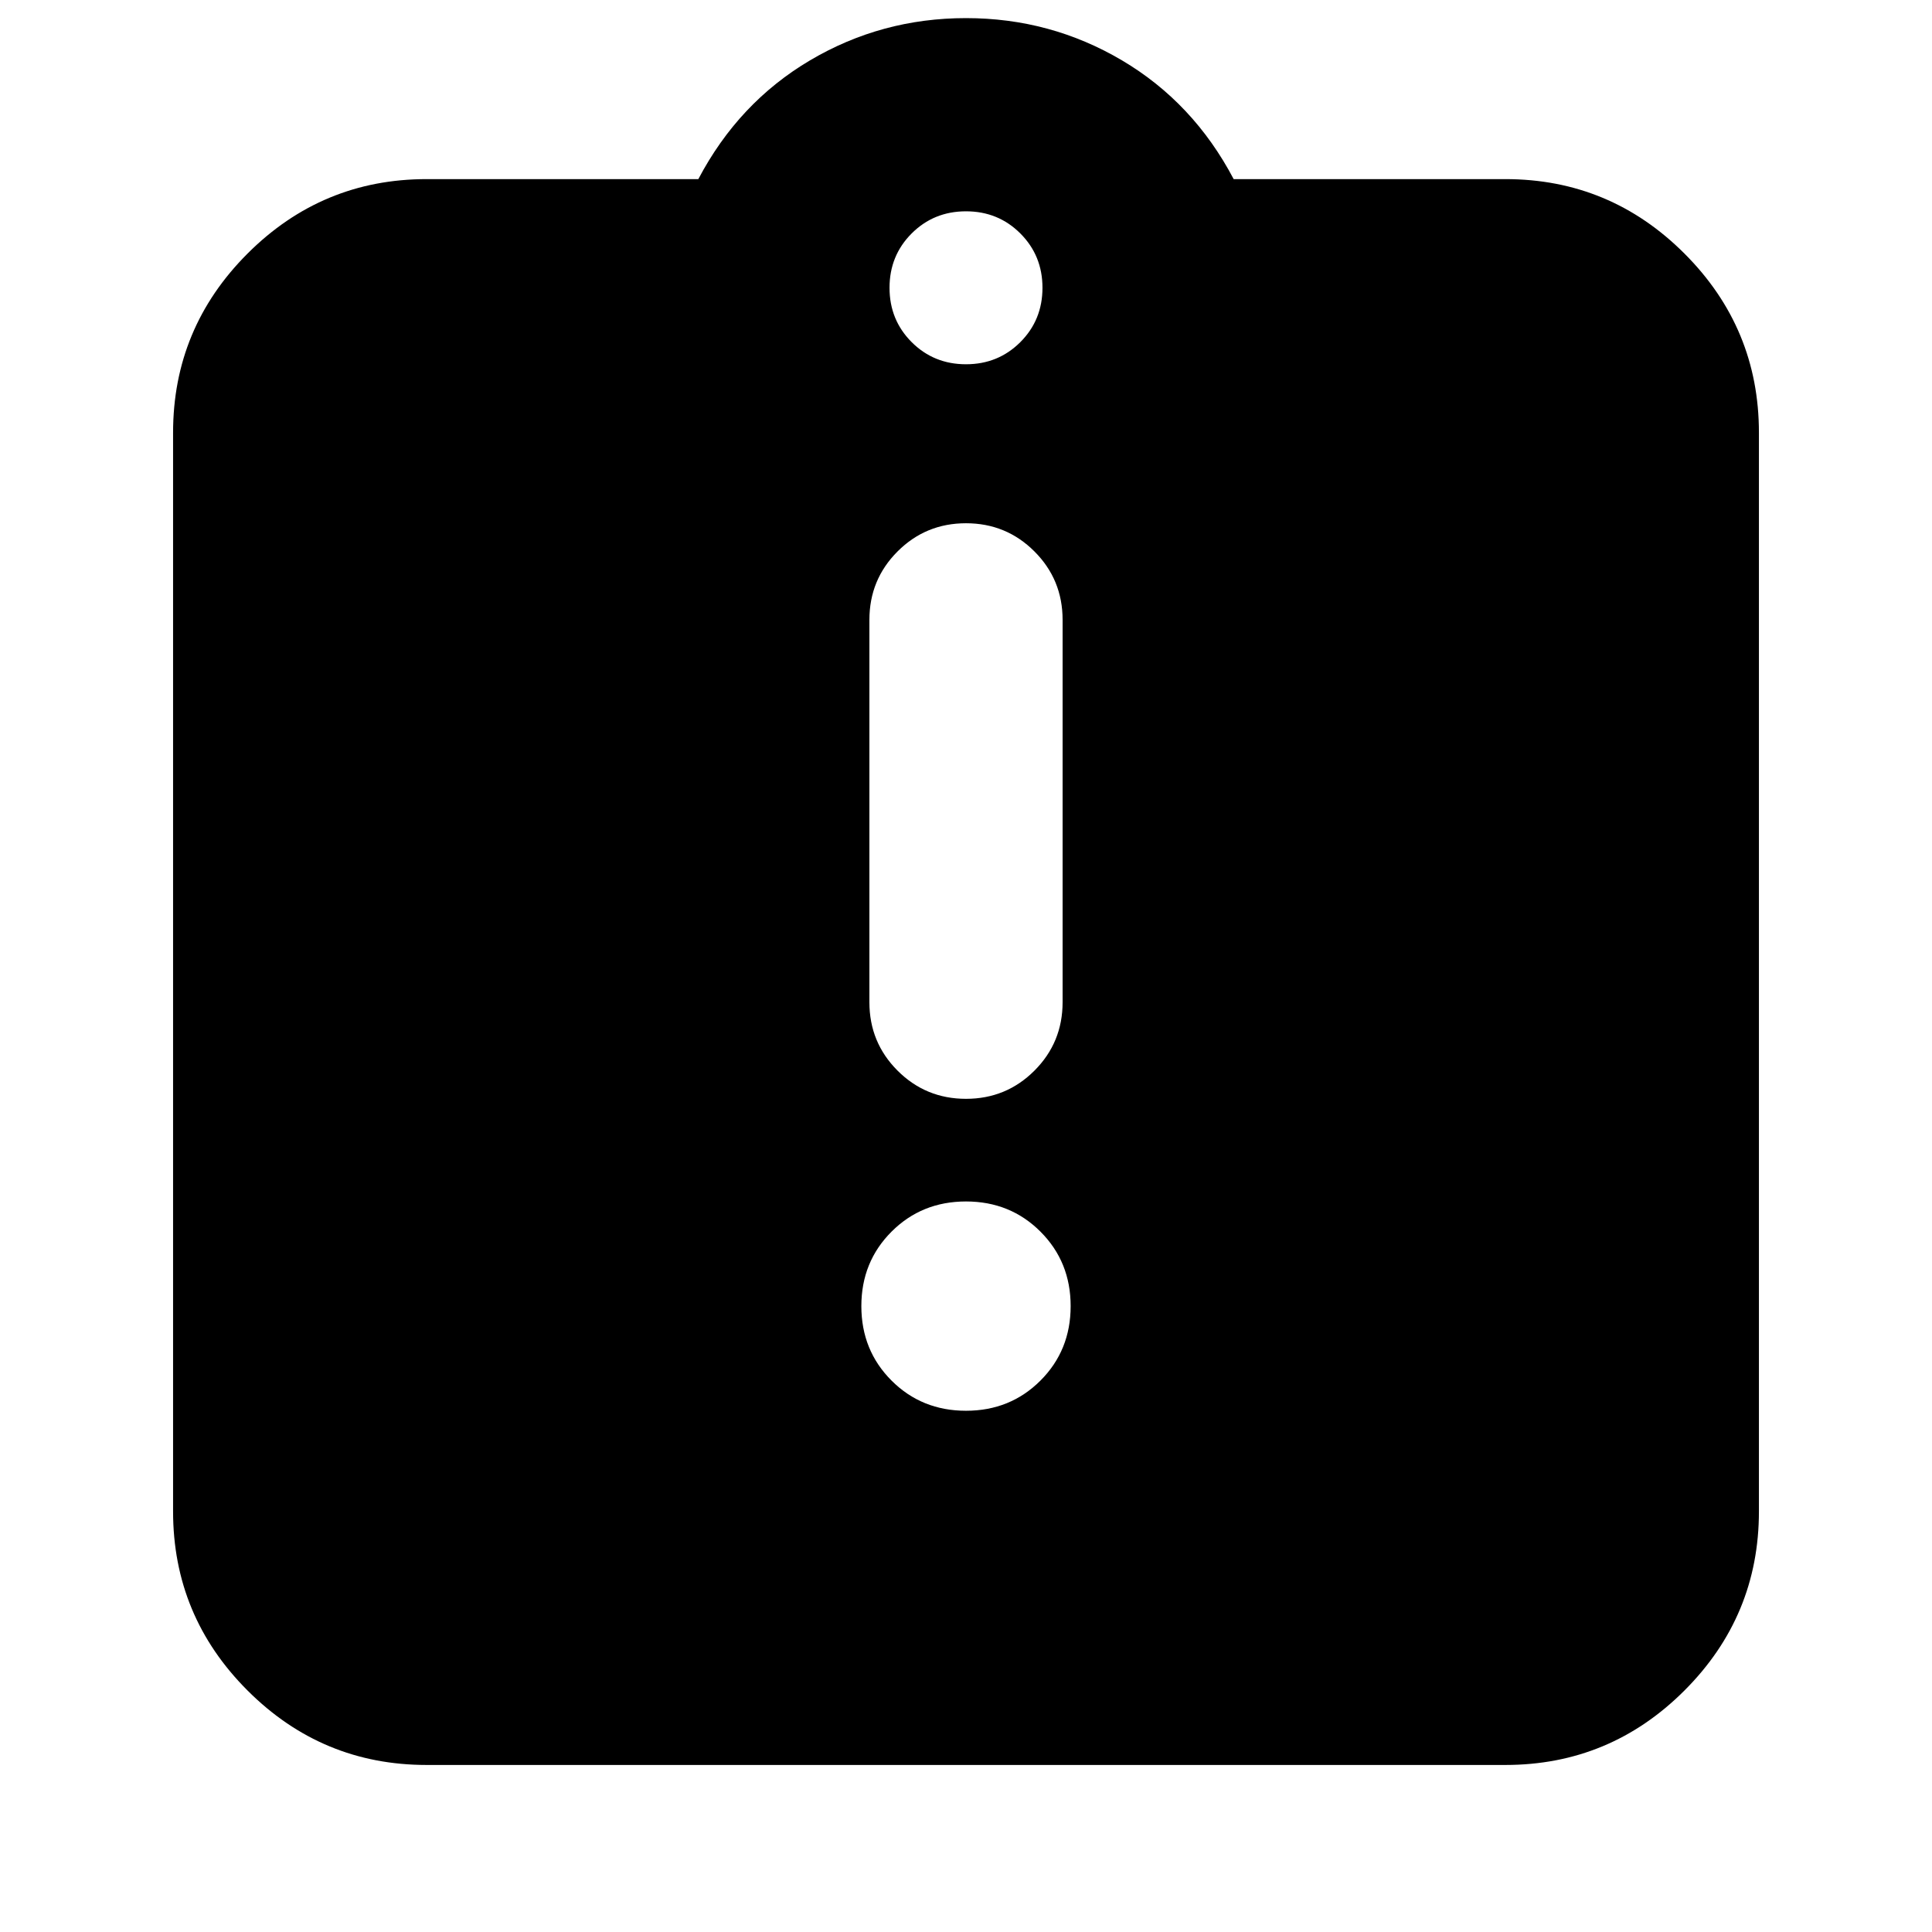 <svg xmlns="http://www.w3.org/2000/svg" height="24" width="24"><path d="M12 17.525Q12.55 17.525 12.925 17.15Q13.3 16.775 13.3 16.225Q13.3 15.675 12.925 15.3Q12.55 14.925 12 14.925Q11.45 14.925 11.075 15.3Q10.7 15.675 10.7 16.225Q10.7 16.775 11.075 17.15Q11.45 17.525 12 17.525ZM12 13.65Q12.5 13.65 12.85 13.3Q13.2 12.95 13.2 12.45V7.7Q13.2 7.2 12.85 6.85Q12.5 6.5 12 6.5Q11.5 6.5 11.15 6.85Q10.8 7.2 10.8 7.7V12.45Q10.8 12.95 11.15 13.3Q11.5 13.65 12 13.65ZM5.3 21.925Q4 21.925 3.075 21Q2.15 20.075 2.15 18.775V5.375Q2.15 4.075 3.075 3.15Q4 2.225 5.3 2.225H8.675Q9.175 1.275 10.062 0.75Q10.95 0.225 12 0.225Q13.05 0.225 13.938 0.75Q14.825 1.275 15.325 2.225H18.7Q20 2.225 20.925 3.15Q21.85 4.075 21.85 5.375V18.775Q21.85 20.075 20.925 21Q20 21.925 18.7 21.925ZM12 4.525Q12.4 4.525 12.675 4.25Q12.95 3.975 12.95 3.575Q12.95 3.175 12.675 2.9Q12.4 2.625 12 2.625Q11.6 2.625 11.325 2.9Q11.05 3.175 11.05 3.575Q11.05 3.975 11.325 4.25Q11.6 4.525 12 4.525Z"/></svg>